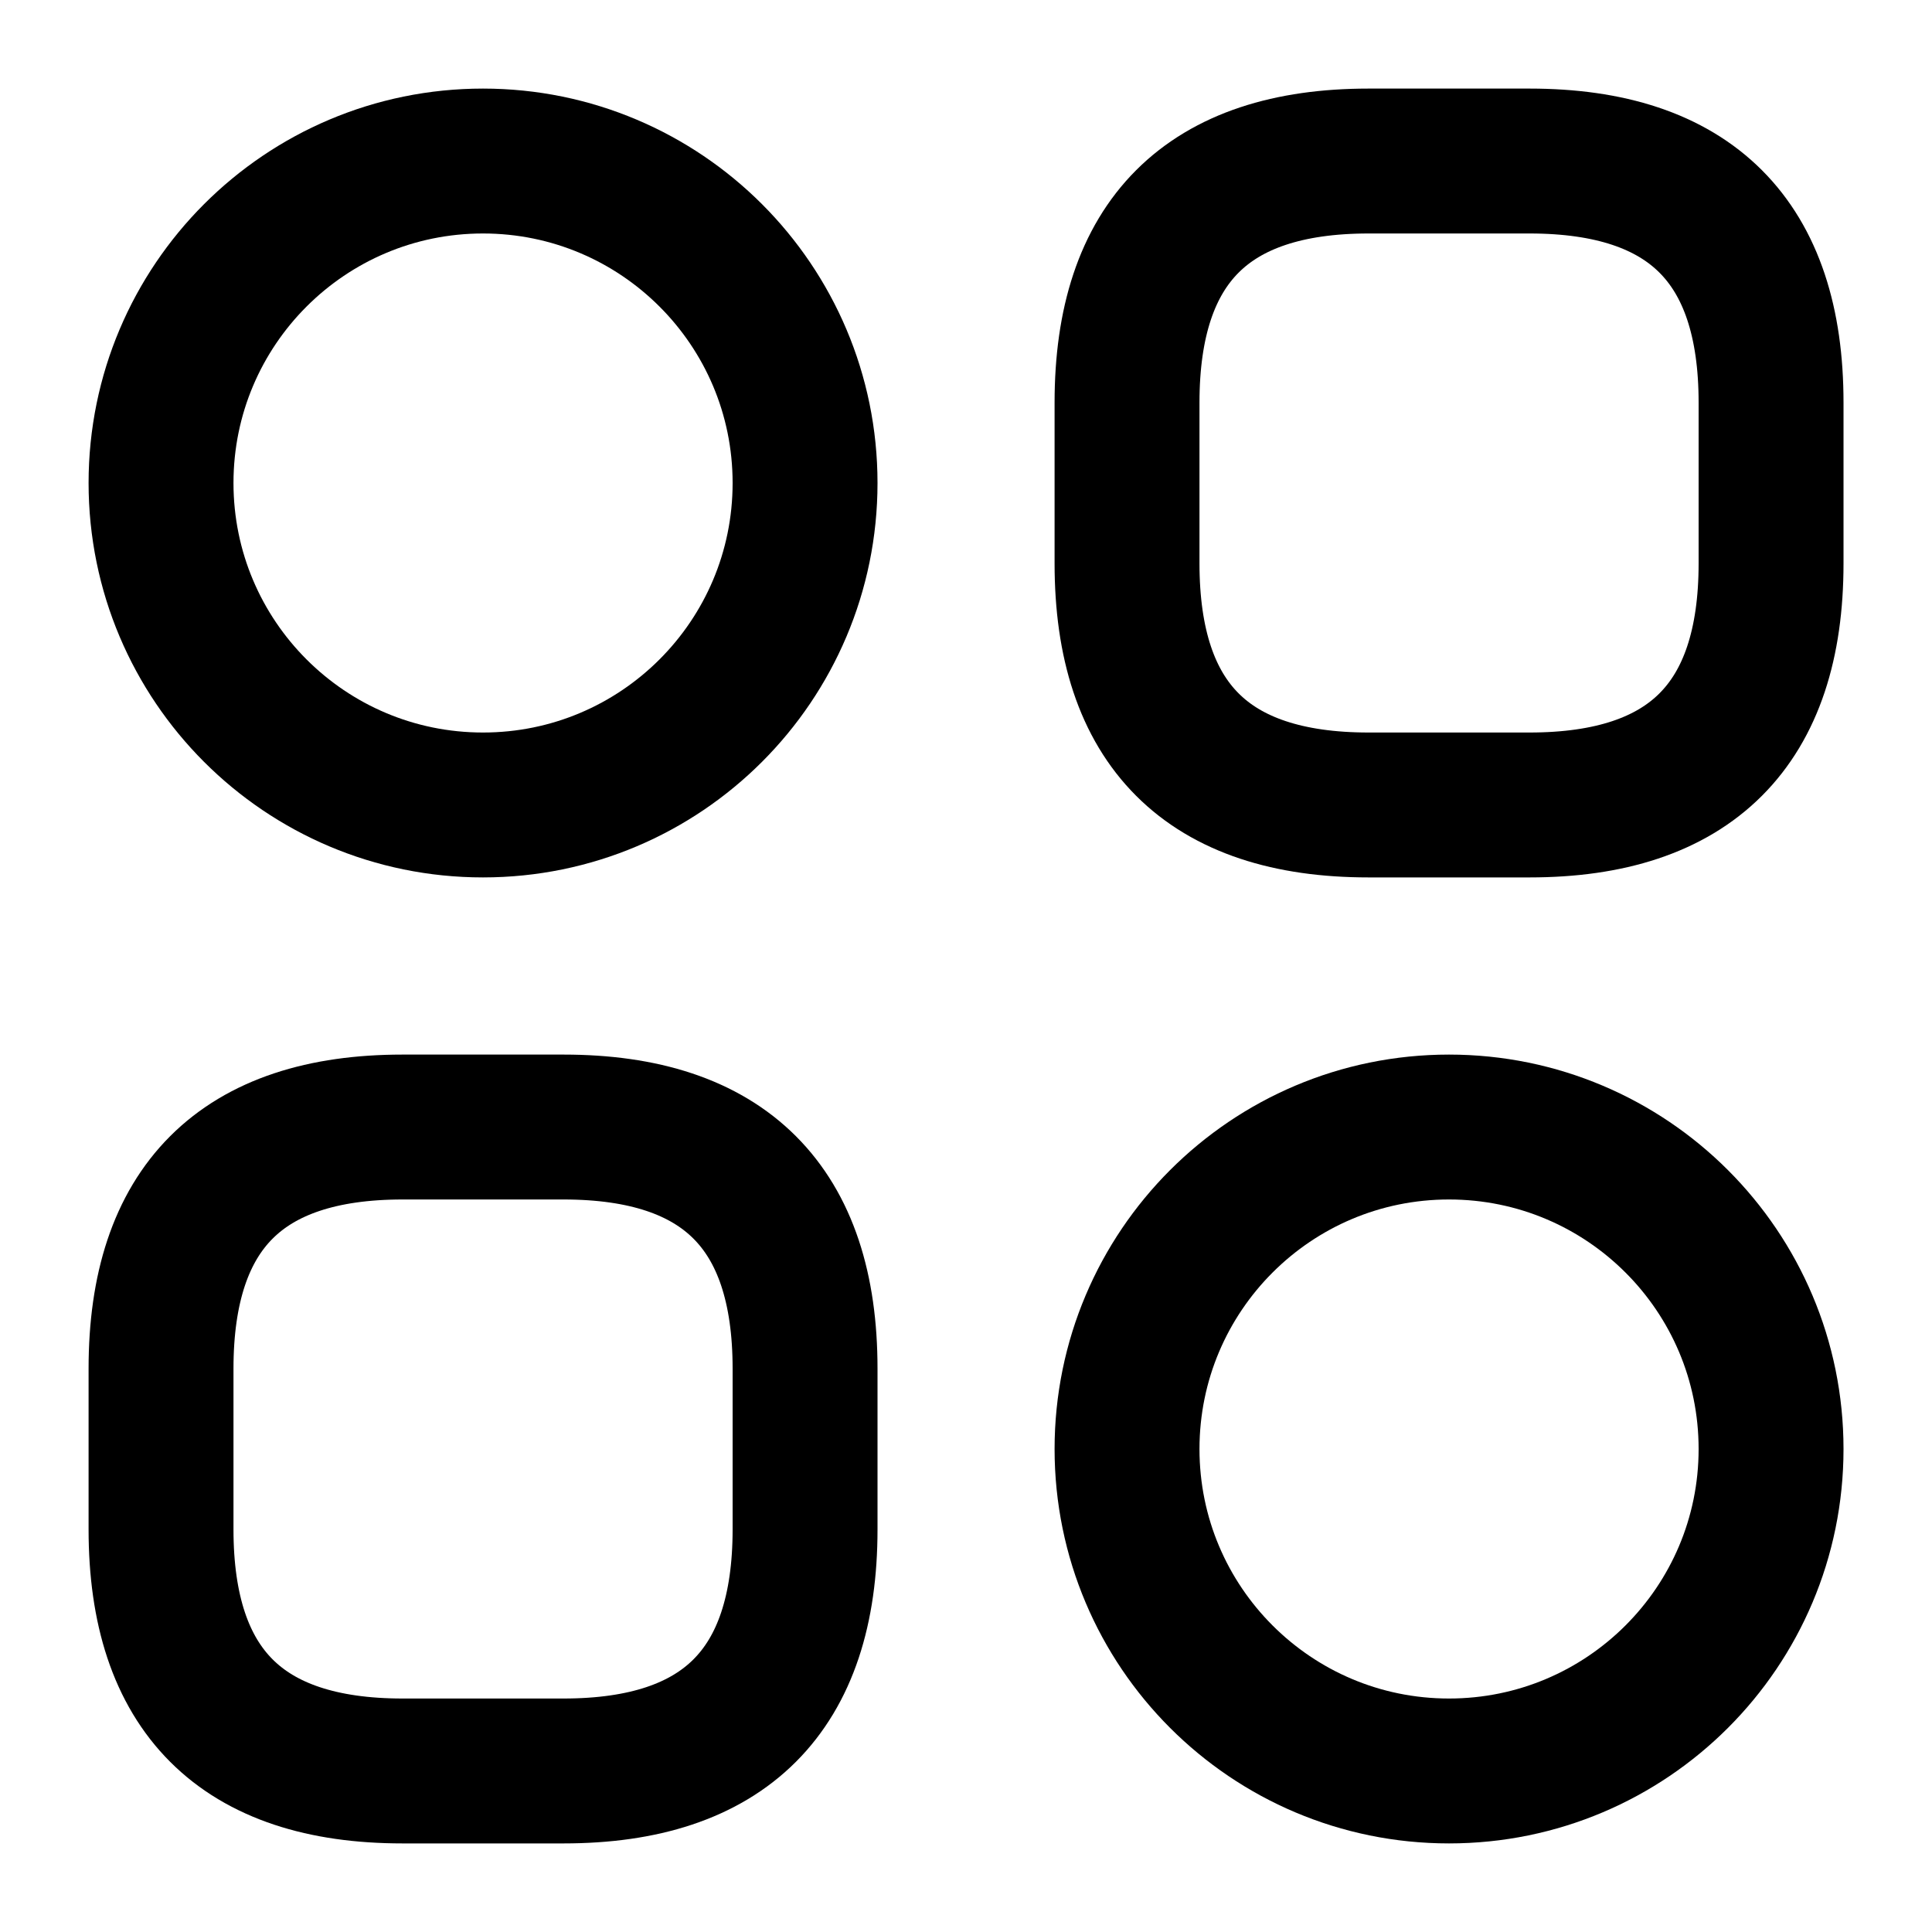 <svg width="20" height="20" viewBox="0 0 20 20" fill="none" xmlns="http://www.w3.org/2000/svg">
<path d="M14.167 8.333H15.834C17.5 8.333 18.334 7.5 18.334 5.833V4.167C18.334 2.5 17.5 1.667 15.834 1.667H14.167C12.5 1.667 11.667 2.5 11.667 4.167V5.833C11.667 7.5 12.5 8.333 14.167 8.333Z" stroke="black" stroke-width="1.5" stroke-miterlimit="10" stroke-linecap="round" stroke-linejoin="round"/>
<path d="M4.167 18.333H5.834C7.5 18.333 8.334 17.5 8.334 15.833V14.167C8.334 12.5 7.5 11.667 5.834 11.667H4.167C2.5 11.667 1.667 12.5 1.667 14.167V15.833C1.667 17.5 2.5 18.333 4.167 18.333Z" stroke="black" stroke-width="1.5" stroke-miterlimit="10" stroke-linecap="round" stroke-linejoin="round"/>
<path d="M5 8.333C6.841 8.333 8.334 6.841 8.334 5C8.334 3.159 6.841 1.667 5 1.667C3.159 1.667 1.667 3.159 1.667 5C1.667 6.841 3.159 8.333 5 8.333Z" stroke="black" stroke-width="1.5" stroke-miterlimit="10" stroke-linecap="round" stroke-linejoin="round"/>
<path d="M15 18.333C16.841 18.333 18.334 16.841 18.334 15C18.334 13.159 16.841 11.667 15 11.667C13.159 11.667 11.667 13.159 11.667 15C11.667 16.841 13.159 18.333 15 18.333Z" stroke="black" stroke-width="1.5" stroke-miterlimit="10" stroke-linecap="round" stroke-linejoin="round"/>
</svg>
